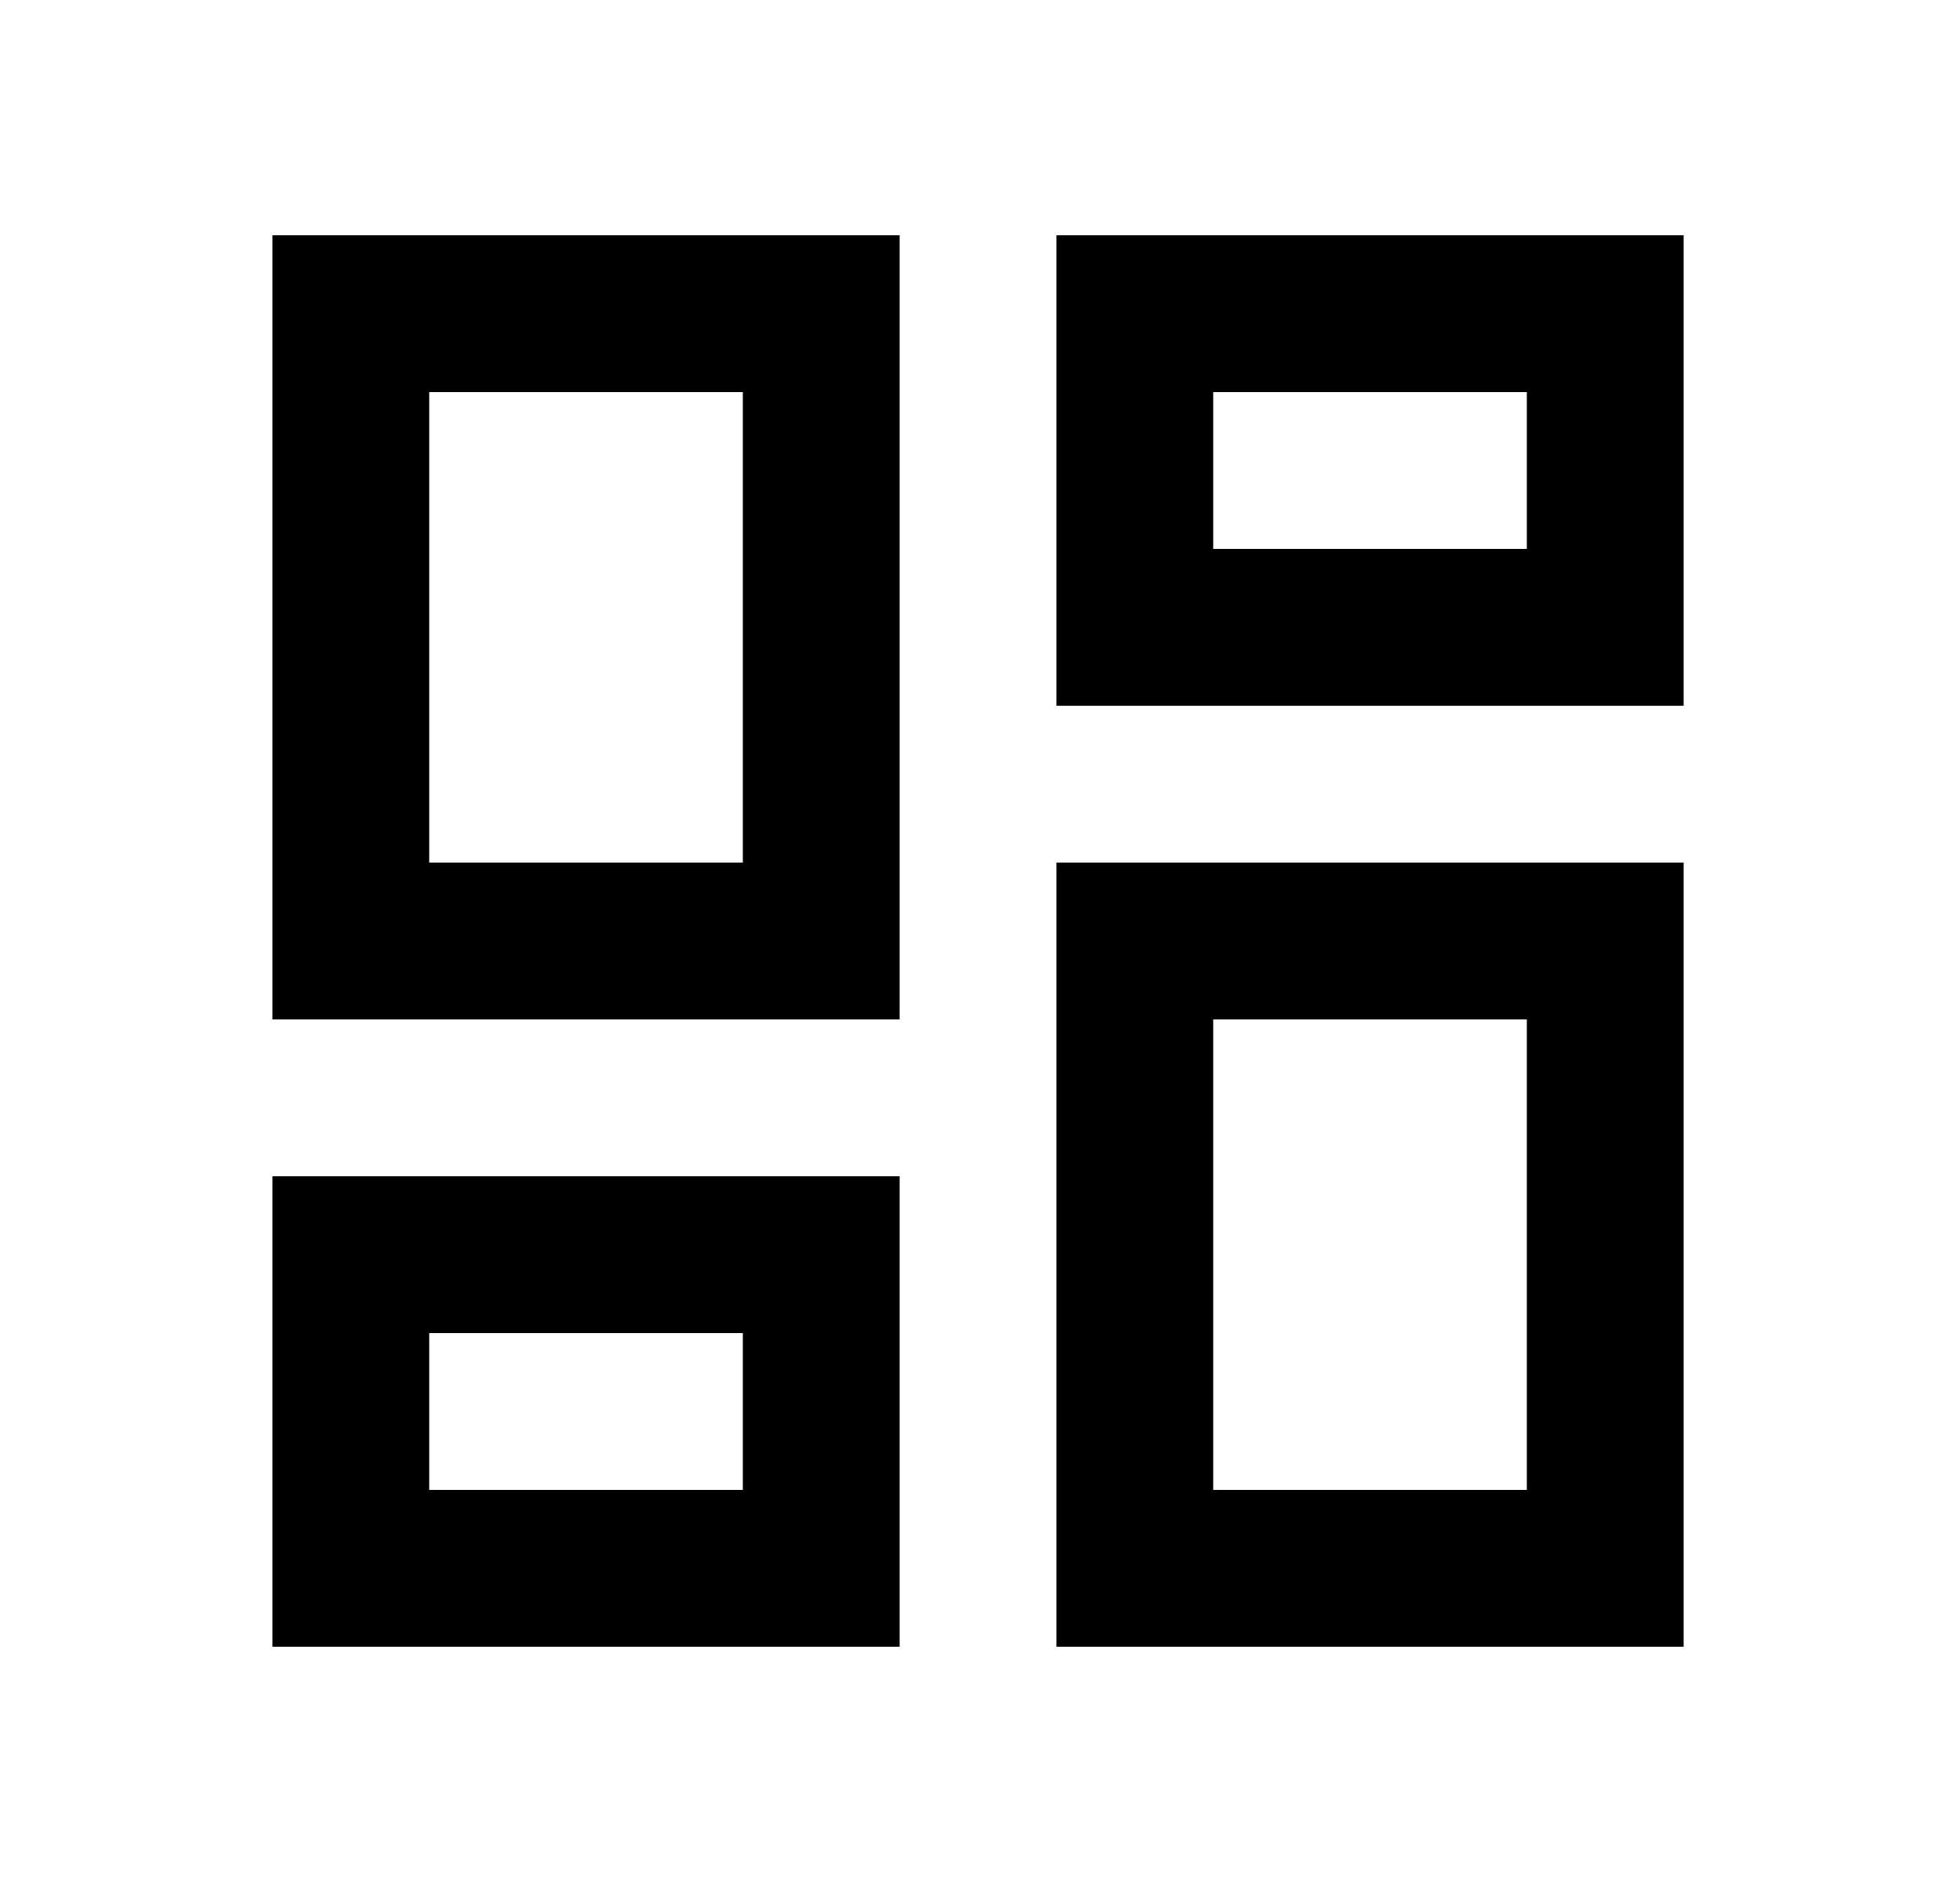 <svg width="25" height="24" viewBox="0 0 25 24" fill="none" xmlns="http://www.w3.org/2000/svg">
<path d="M13.475 21V11H21.475V21H13.475ZM3.475 13V3H11.475V13H3.475ZM9.475 11V5H5.475V11H9.475ZM3.475 21V15H11.475V21H3.475ZM5.475 19H9.475V17H5.475V19ZM15.475 19H19.475V13H15.475V19ZM13.475 3H21.475V9H13.475V3ZM15.475 5V7H19.475V5H15.475Z" fill="black"/>
</svg>
